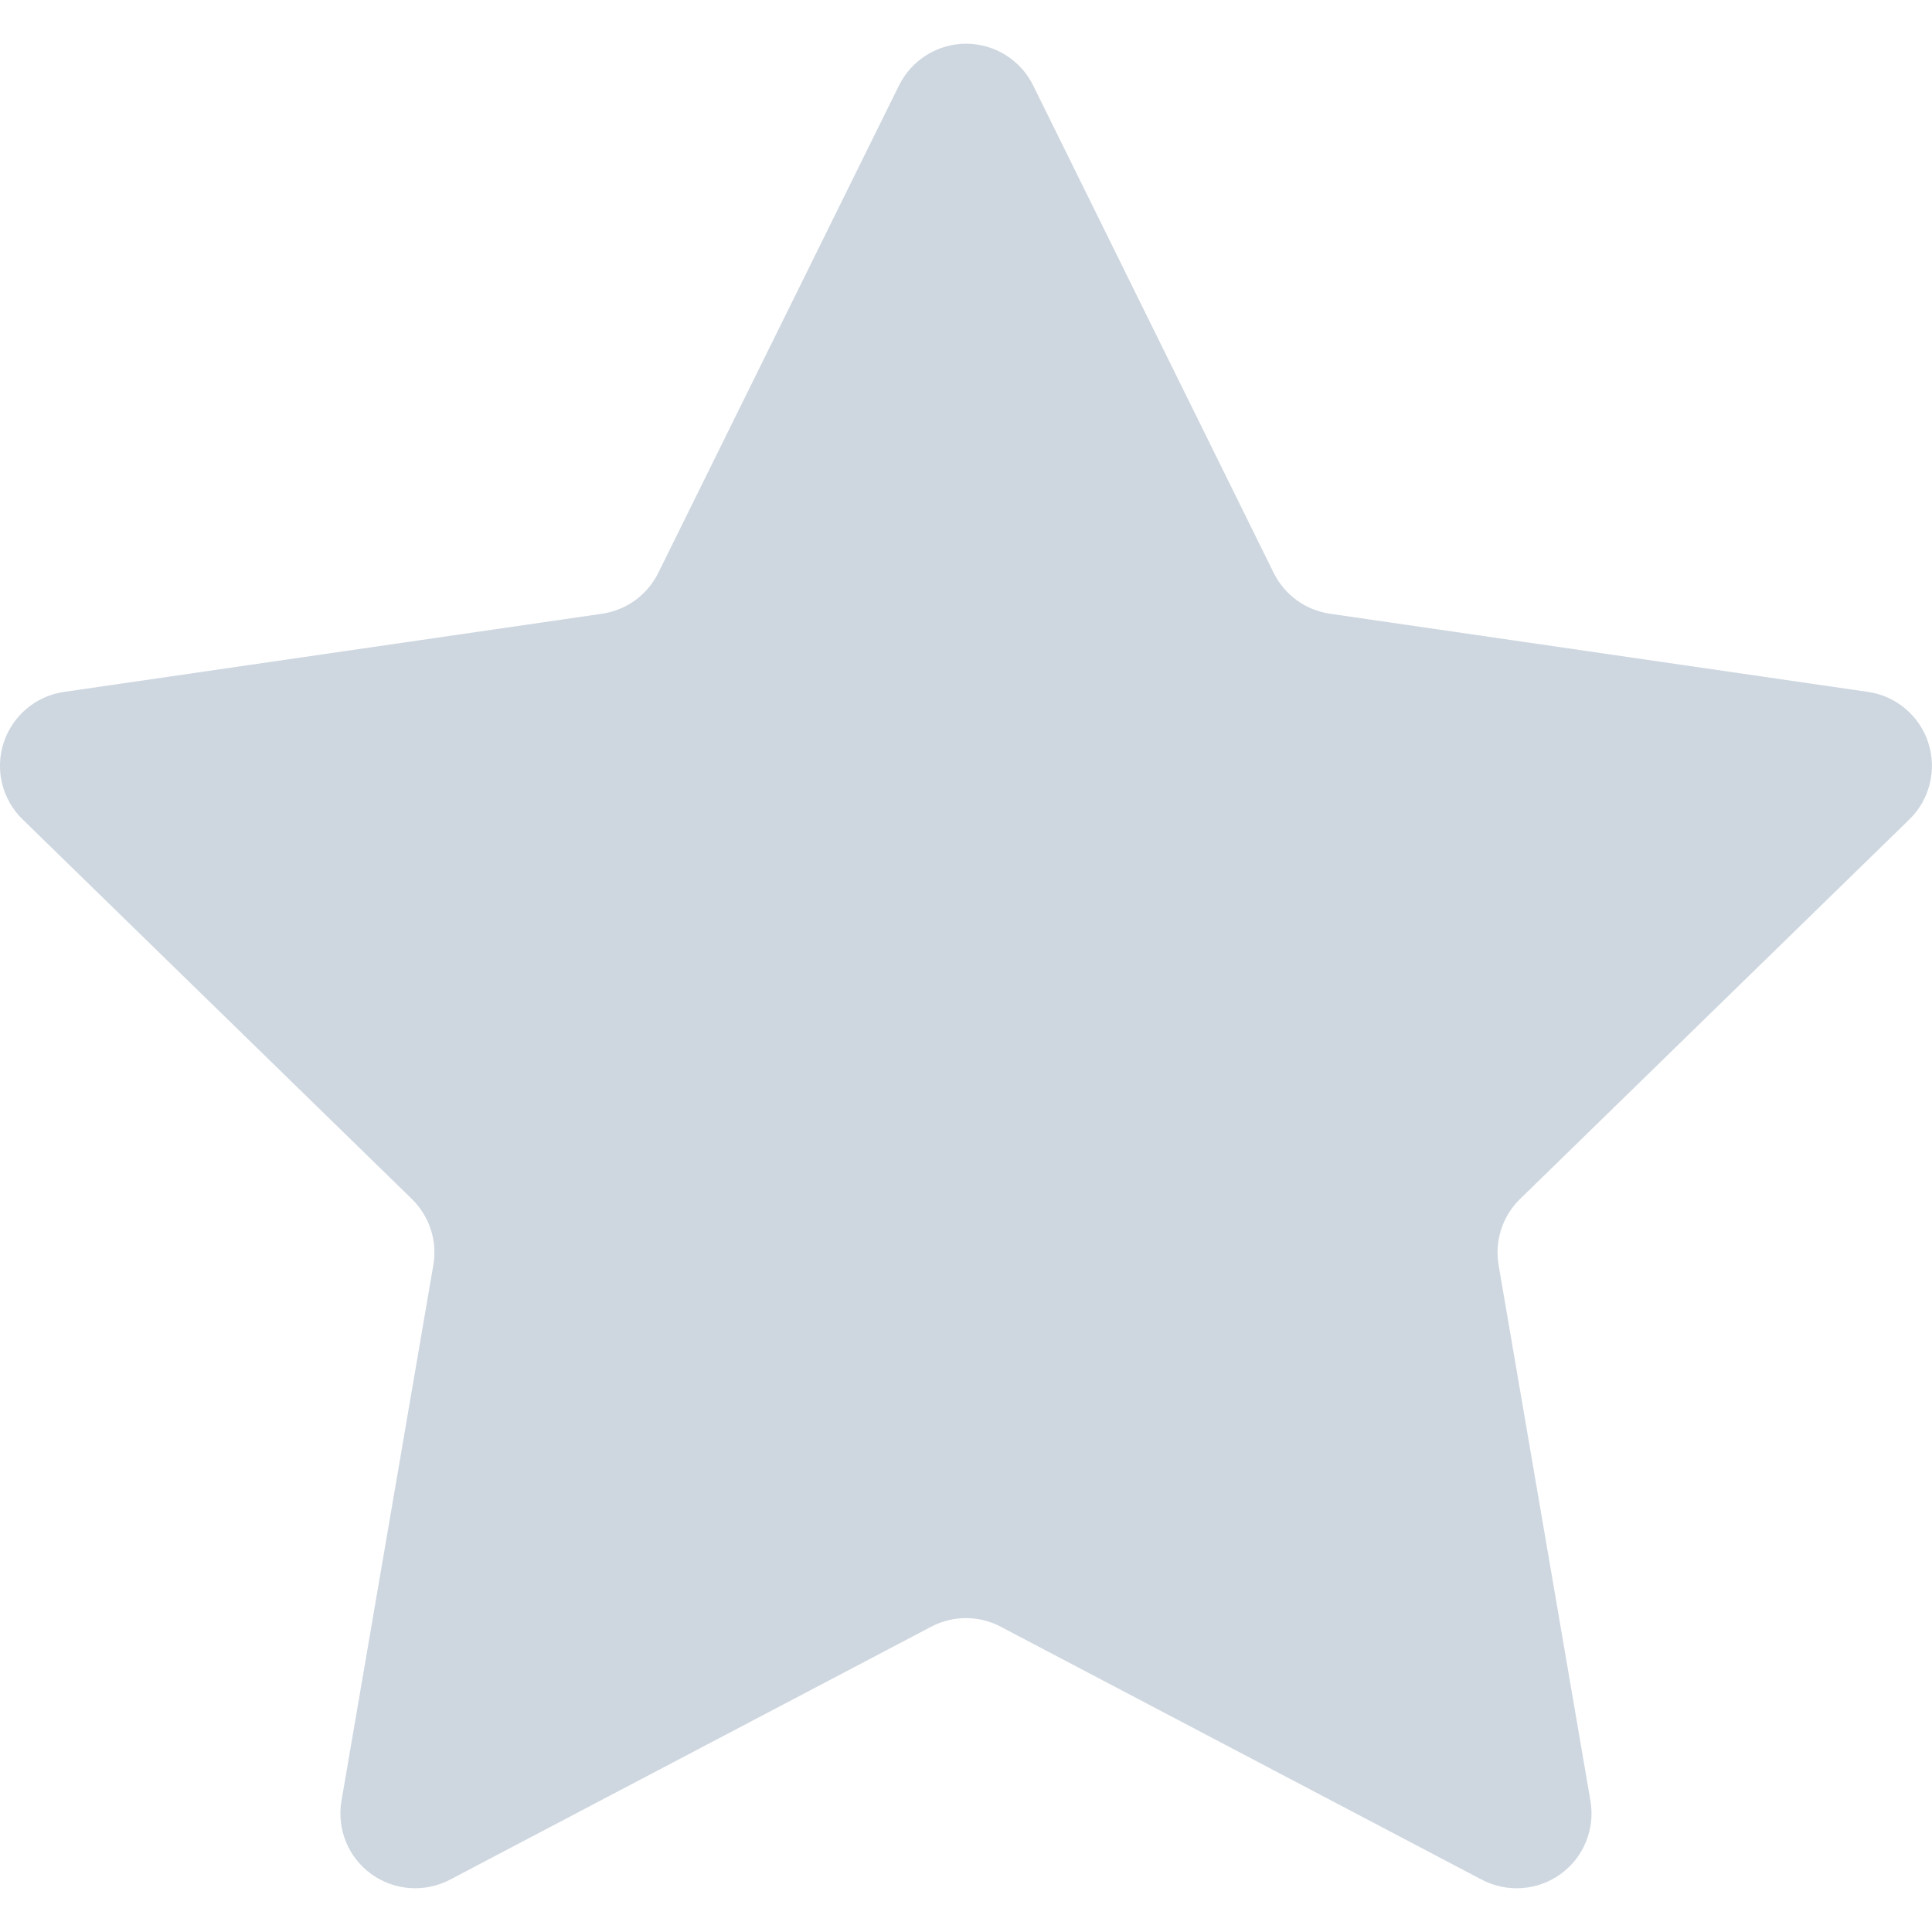 <svg width="24" height="24" viewBox="0 0 24 24" fill="none" xmlns="http://www.w3.org/2000/svg">
<path d="M11.168 1.061C11.325 0.744 11.648 0.543 12.001 0.543C12.354 0.543 12.678 0.744 12.834 1.061L15.822 7.116C15.957 7.39 16.219 7.58 16.522 7.624L23.204 8.595C23.555 8.645 23.845 8.891 23.954 9.227C24.063 9.563 23.972 9.932 23.719 10.179L18.884 14.893C18.665 15.106 18.565 15.413 18.616 15.715L19.757 22.37C19.817 22.719 19.674 23.072 19.387 23.28C19.101 23.487 18.722 23.514 18.409 23.351L12.432 20.208C12.162 20.065 11.838 20.065 11.567 20.208L5.59 23.35C5.277 23.514 4.898 23.487 4.612 23.28C4.325 23.072 4.182 22.719 4.242 22.37L5.383 15.715C5.435 15.413 5.334 15.106 5.115 14.893L0.281 10.179C0.027 9.932 -0.064 9.563 0.045 9.227C0.155 8.891 0.445 8.645 0.796 8.595L7.479 7.624C7.781 7.58 8.043 7.39 8.178 7.115L11.168 1.061Z" fill="#CED7E0"/>
</svg>
